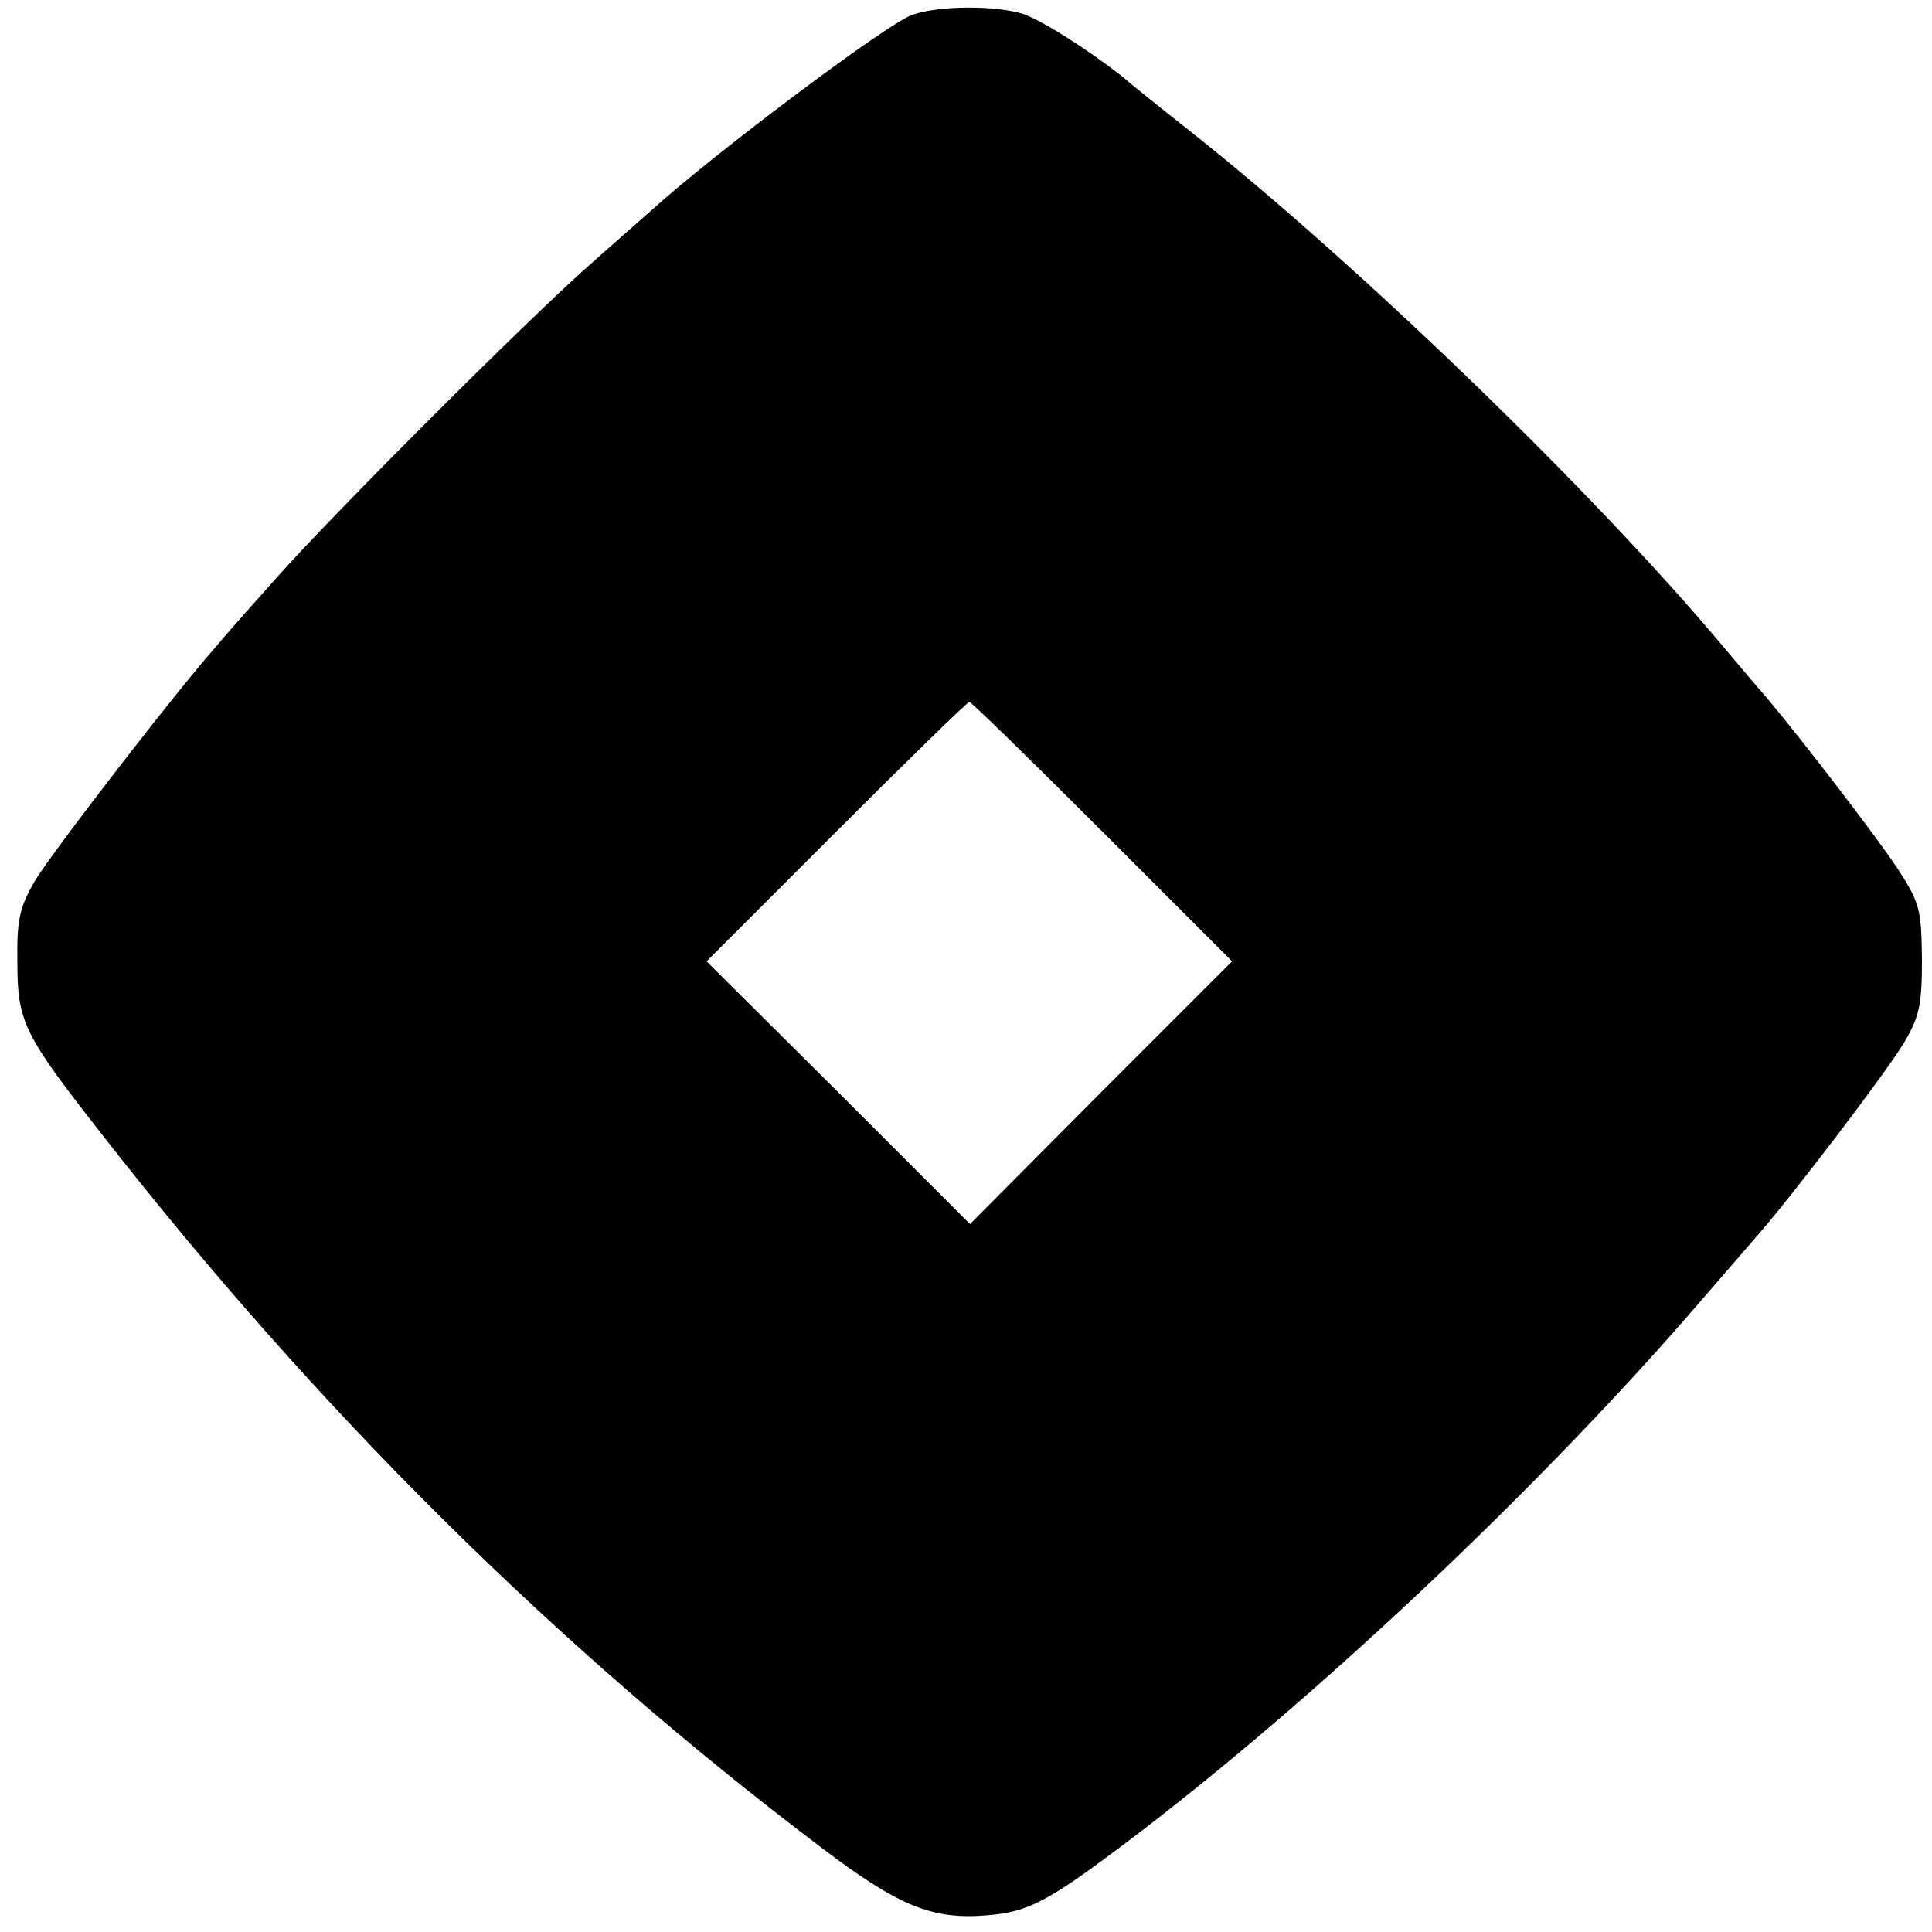 <?xml version="1.0" standalone="no"?>
<!DOCTYPE svg PUBLIC "-//W3C//DTD SVG 20010904//EN"
 "http://www.w3.org/TR/2001/REC-SVG-20010904/DTD/svg10.dtd">
<svg version="1.0" xmlns="http://www.w3.org/2000/svg"
 width="289pt" height="289pt" viewBox="0 0 289 289"
 preserveAspectRatio="xMidYMid meet">
<g transform="translate(0,289) scale(0.1,-0.1)"
fill="#000000" stroke="none">
<path d="M1365 2868 c-38 -13 -301 -211 -391 -293 -6 -5 -44 -39 -85 -75 -92
-80 -393 -381 -476 -475 -34 -38 -74 -83 -88 -100 -63 -71 -248 -311 -273
-353 -23 -40 -27 -58 -26 -122 0 -89 10 -108 125 -255 323 -414 681 -769 1078
-1069 116 -88 166 -108 248 -101 61 5 90 20 208 109 281 212 623 535 860 811
33 38 71 82 84 97 55 63 194 246 219 288 23 39 27 56 27 125 -1 75 -3 84 -36
135 -31 47 -139 188 -196 256 -10 11 -40 47 -68 80 -195 232 -545 570 -795
768 -47 37 -93 74 -103 83 -53 41 -116 81 -146 92 -41 13 -125 13 -166 -1z
m284 -1222 l194 -194 -196 -196 -196 -197 -197 197 -197 196 194 194 c107 107
196 194 199 194 3 0 92 -87 199 -194z"/>
</g>
</svg>
